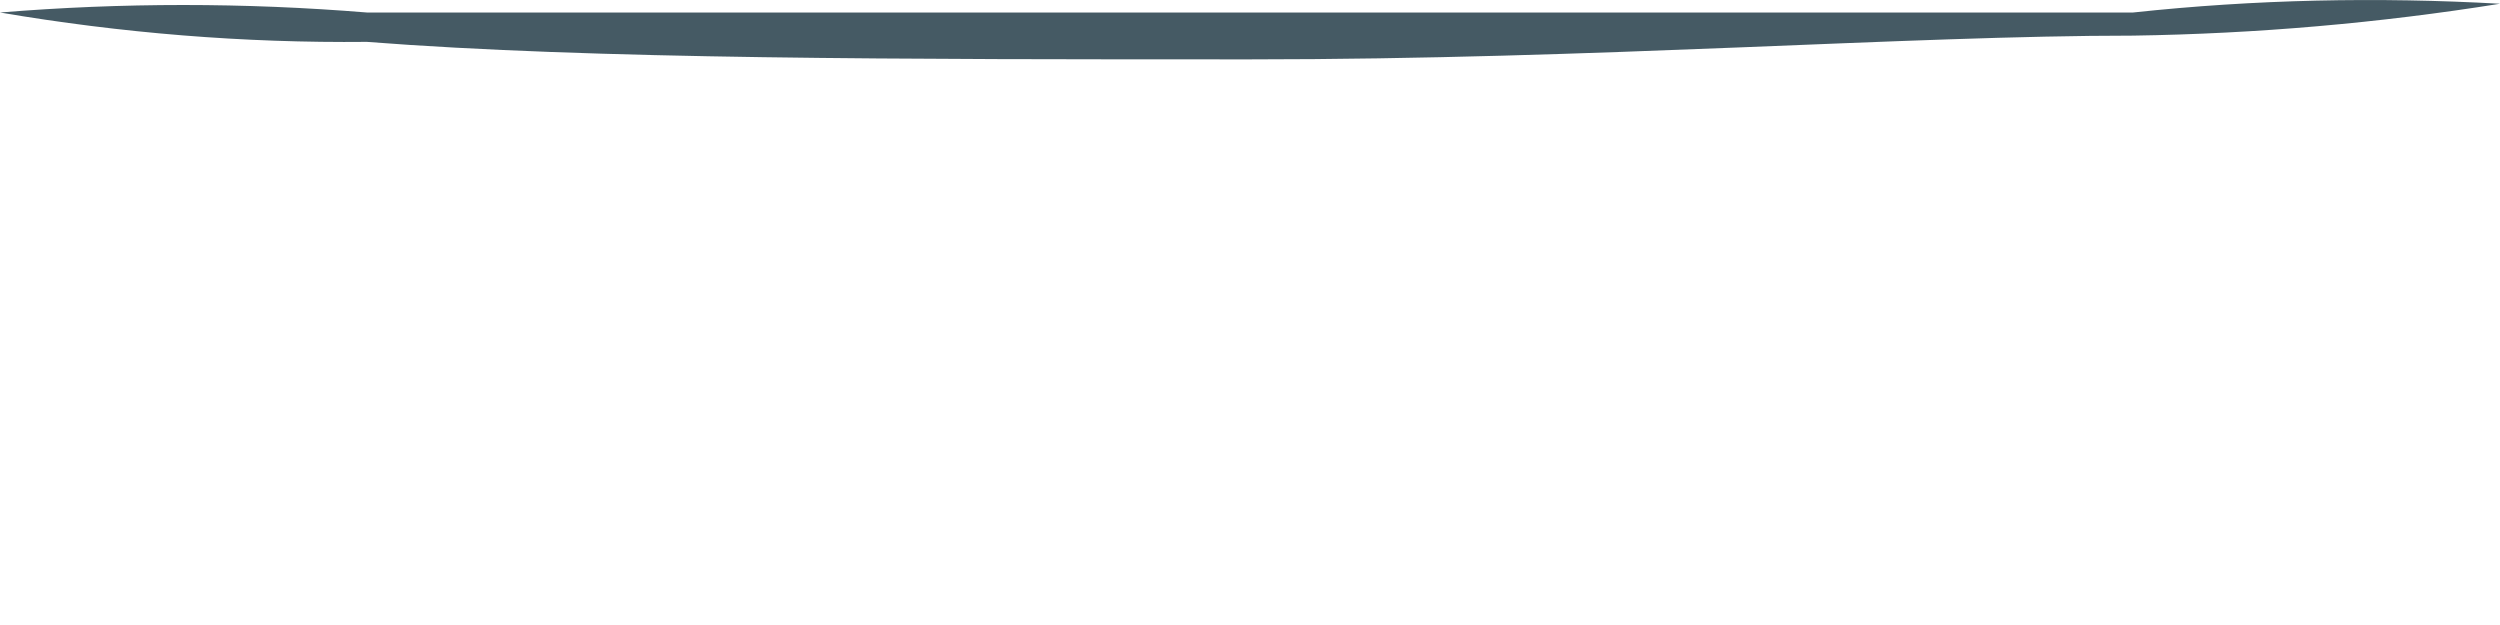<svg width="4" height="1" viewBox="0 0 4 1" fill="none" xmlns="http://www.w3.org/2000/svg">
<path d="M4 0.006C3.806 0.037 3.61 0.054 3.413 0.057C3.053 0.057 2.554 0.095 2 0.095C1.446 0.095 0.947 0.095 0.587 0.067C0.39 0.069 0.194 0.053 0 0.02C0.195 0.004 0.391 0.004 0.587 0.02H2H3.413C3.608 -0.001 3.804 -0.005 4 0.006Z" fill="#455A64"/>
</svg>

